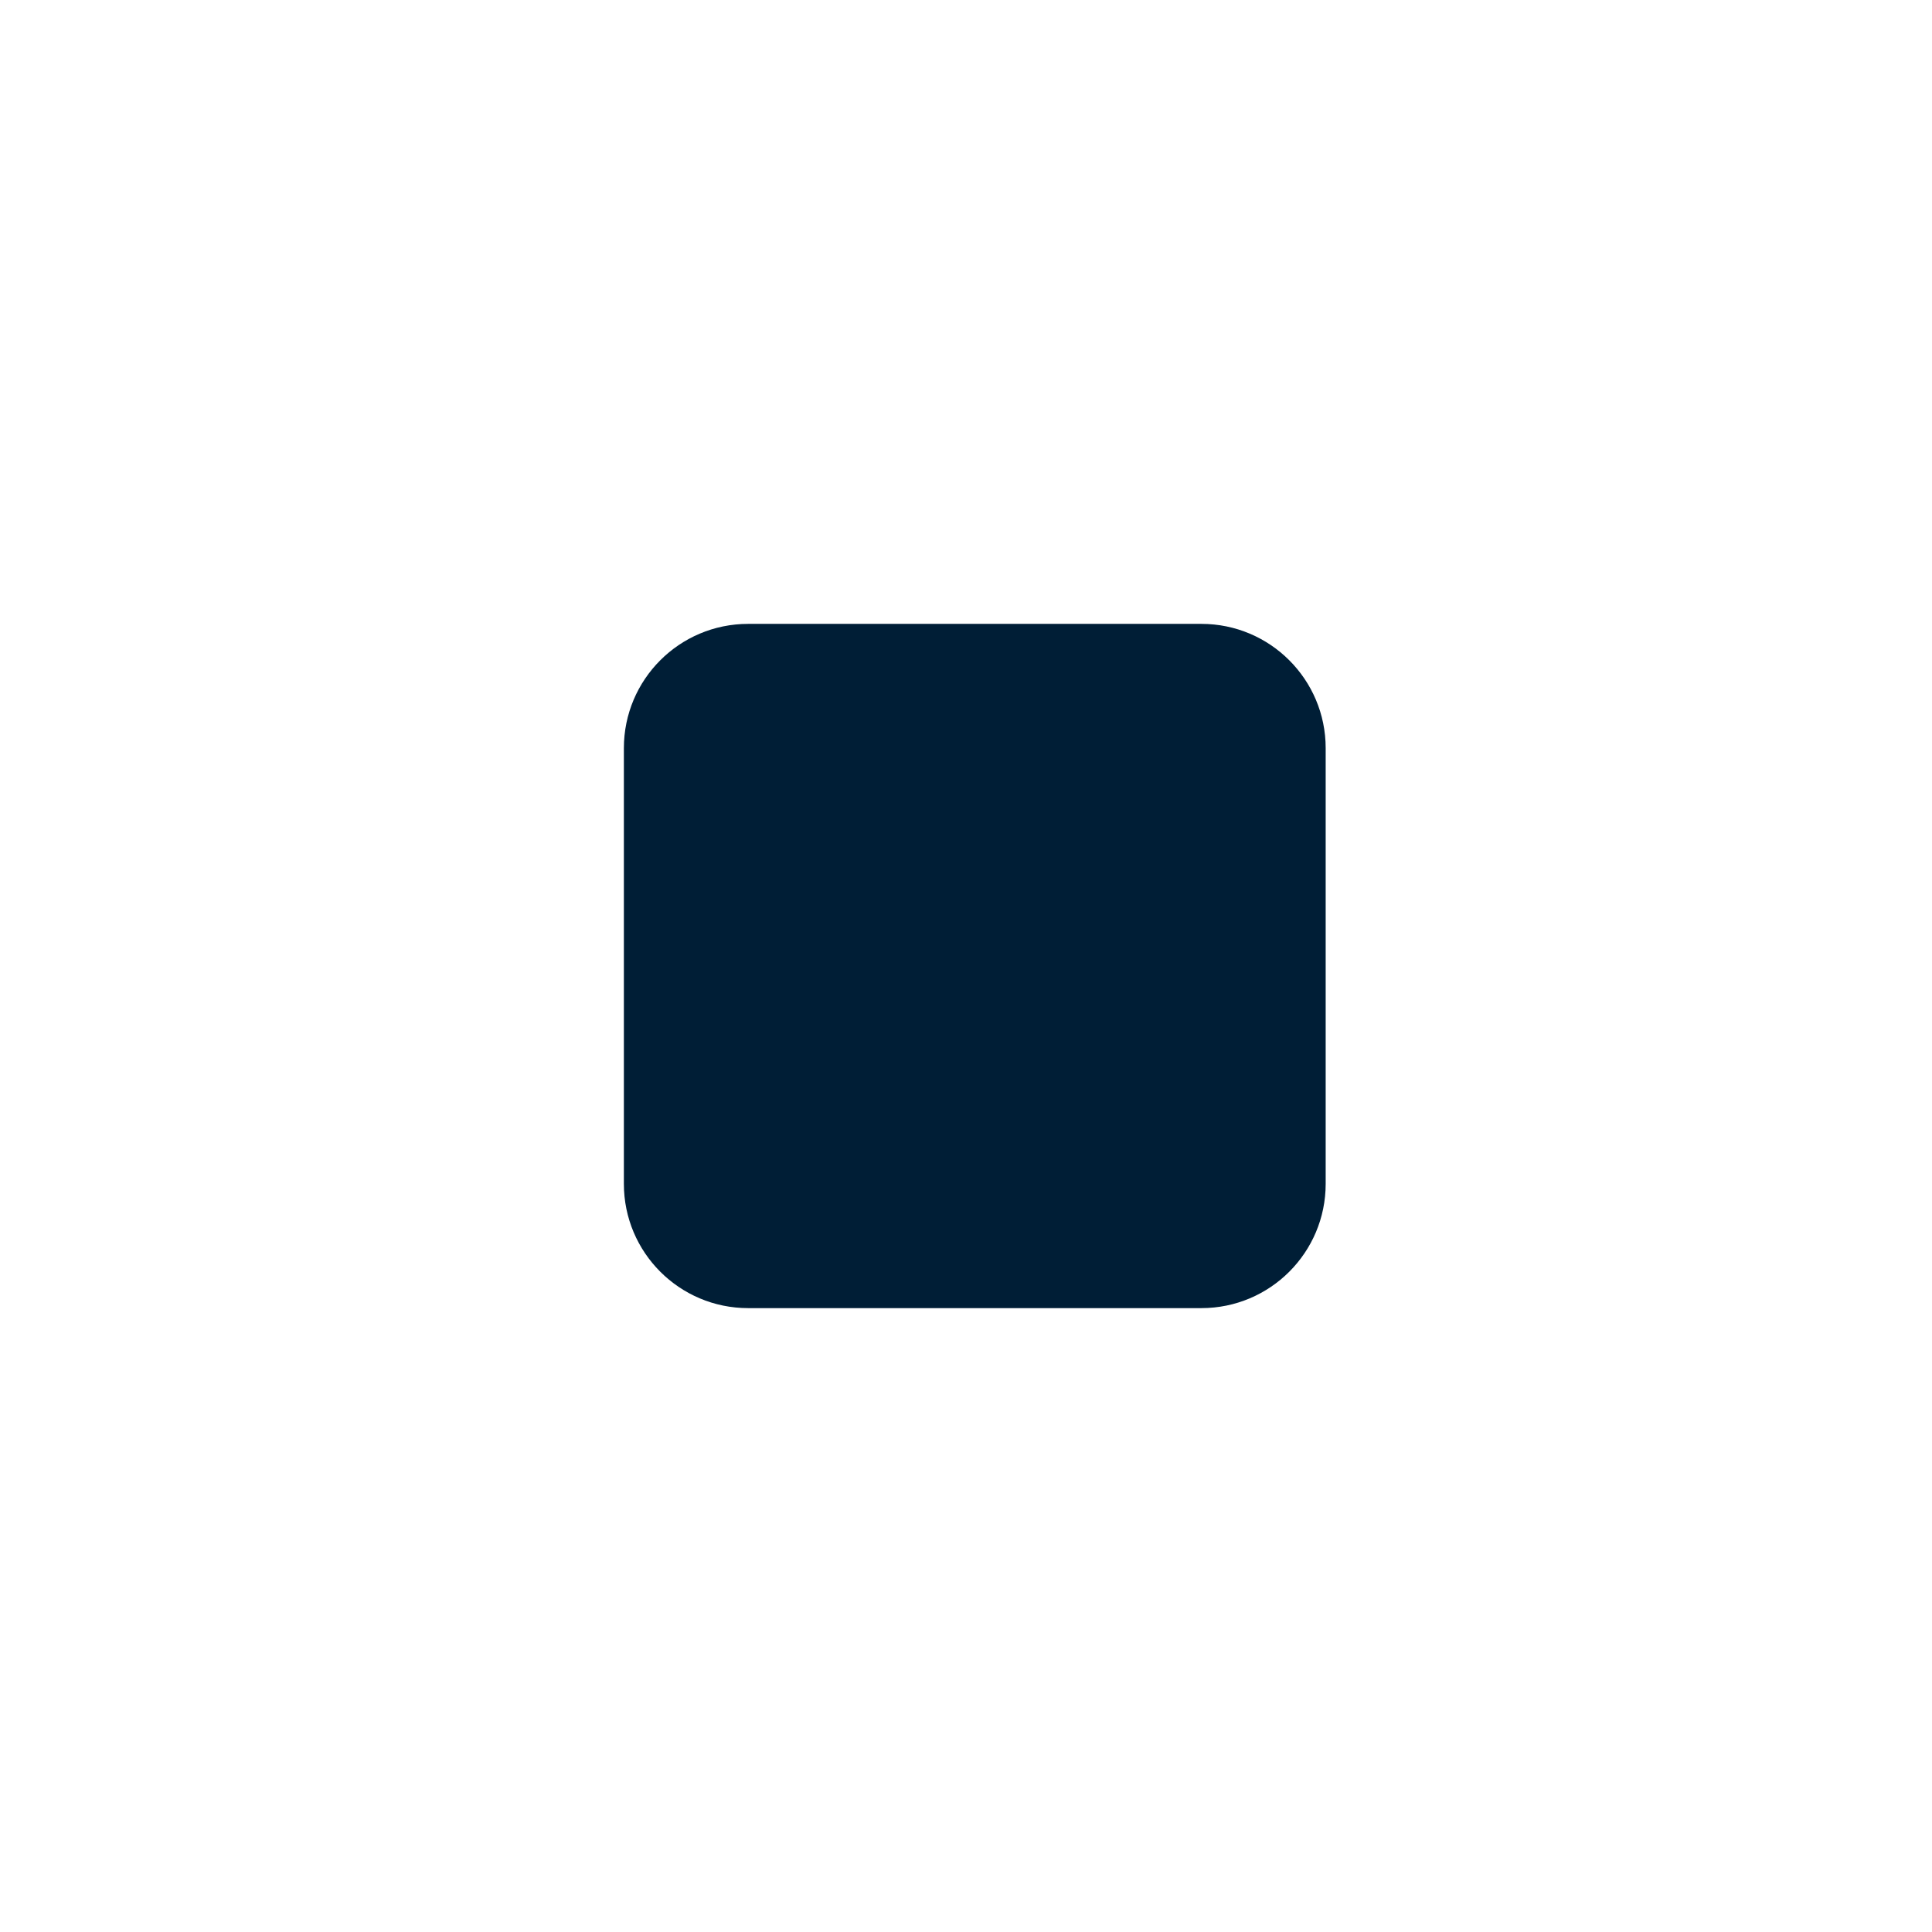 <svg width="96" height="96" viewBox="0 0 96 96" fill="none" xmlns="http://www.w3.org/2000/svg">
<g filter="url(#filter0_d_508_9621)">
<circle cx="43" cy="42" r="36" fill="white"/>
<g clip-path="url(#clip0_508_9621)">
<path d="M54.697 25H32.175C28.765 25 26 27.765 26 31.175V52.825C26 56.235 28.765 59 32.175 59H54.697C58.107 59 60.872 56.235 60.872 52.825V31.175C60.872 27.765 58.107 25 54.697 25Z" fill="#001E36"/>
</g>
</g>
<defs>
<filter id="filter0_d_508_9621" x="0" y="0" width="96" height="96" filterUnits="userSpaceOnUse" color-interpolation-filters="sRGB">
<feFlood flood-opacity="0" result="BackgroundImageFix"/>
<feColorMatrix in="SourceAlpha" type="matrix" values="0 0 0 0 0 0 0 0 0 0 0 0 0 0 0 0 0 0 127 0" result="hardAlpha"/>
<feOffset dx="5" dy="6"/>
<feGaussianBlur stdDeviation="6"/>
<feComposite in2="hardAlpha" operator="out"/>
<feColorMatrix type="matrix" values="0 0 0 0 0 0 0 0 0 0 0 0 0 0 0 0 0 0 0.1 0"/>
<feBlend mode="normal" in2="BackgroundImageFix" result="effect1_dropShadow_508_9621"/>
<feBlend mode="normal" in="SourceGraphic" in2="effect1_dropShadow_508_9621" result="shape"/>
</filter>
<clipPath id="clip0_508_9621">
<rect width="34.872" height="34" fill="white" transform="translate(26 25)"/>
</clipPath>
</defs>
</svg>
